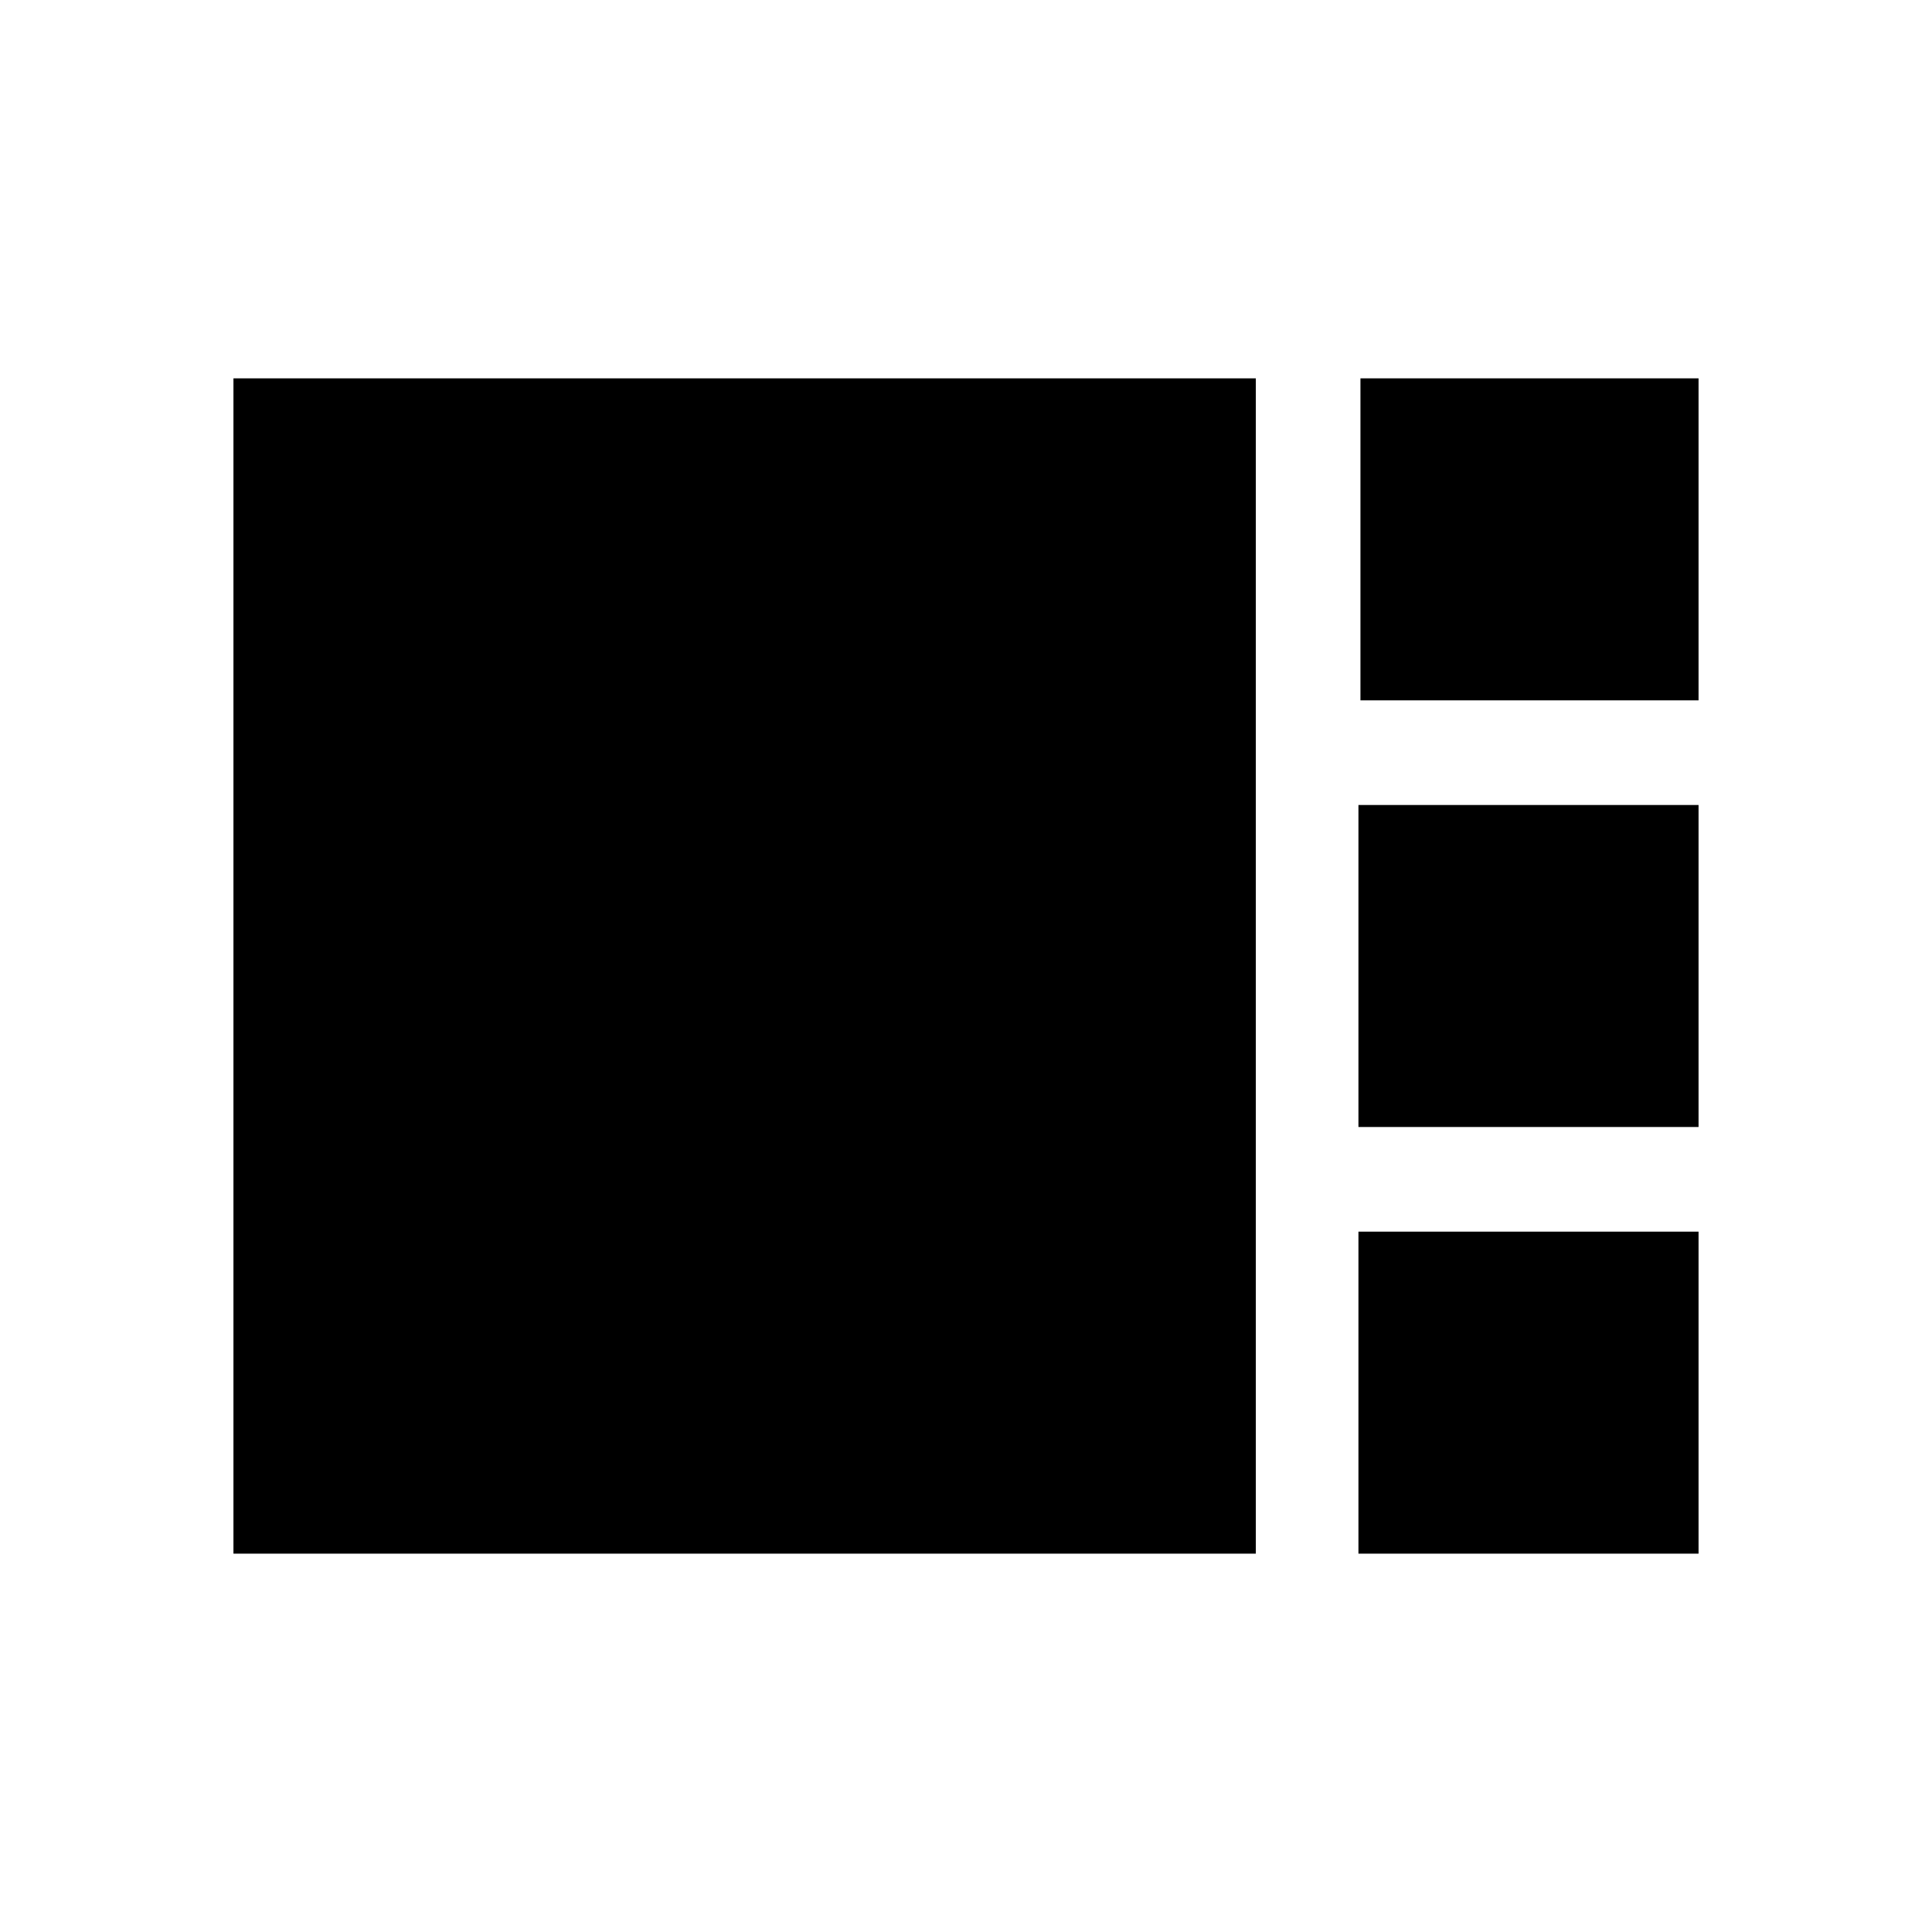 <svg xmlns="http://www.w3.org/2000/svg" height="20" viewBox="0 -960 960 960" width="20"><path d="M676-612v-160h168v160H676Zm-1 212v-160h169v160H675ZM116-188v-584h508v584H116Zm559 0v-160h169v160H675Z"/></svg>